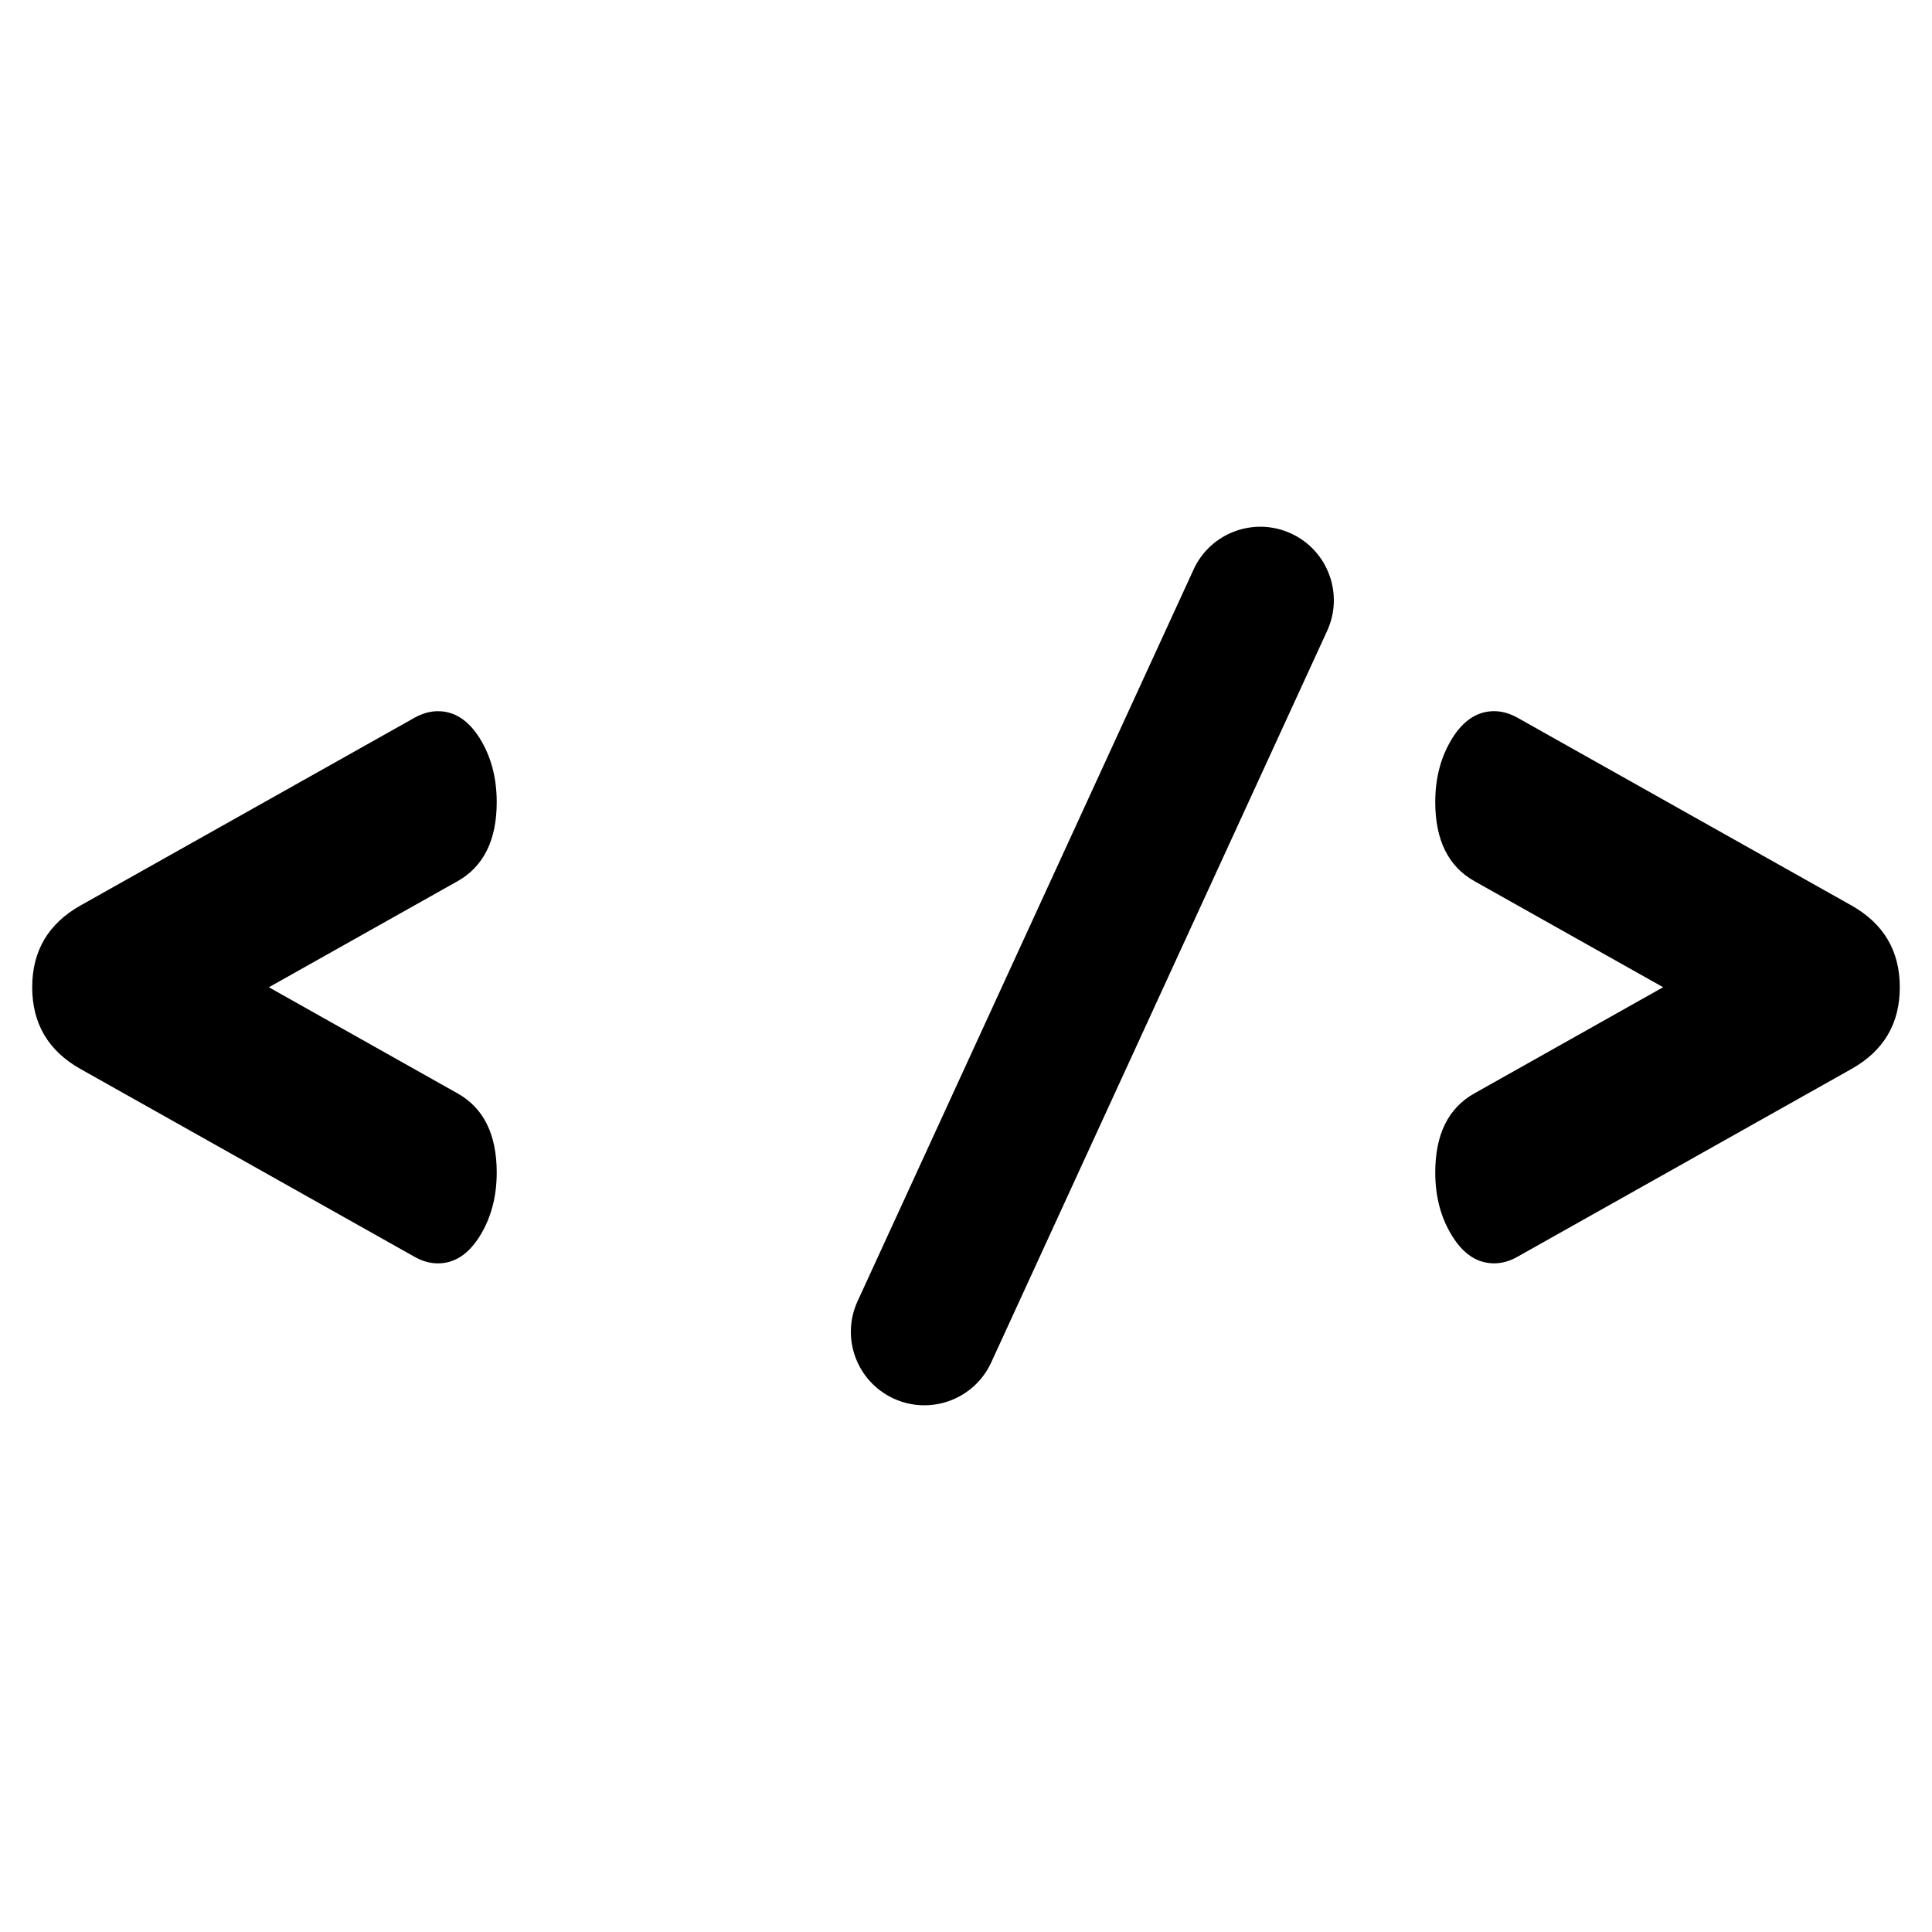 <svg version="1.1" id="Layer_1" xmlns="http://www.w3.org/2000/svg" xmlns:xlink="http://www.w3.org/1999/xlink" x="0px" y="0px"
	 width="400px" height="400px" viewBox="0 0 60 60" style="enable-background:new 0 0 60 60;" xml:space="preserve">
<path d="M14.21,27.366L8.35,30.66l5.86,3.296c0.81,0.455,1.216,1.274,1.216,2.458c0,0.752-0.176,1.41-0.525,1.973
						c-0.352,0.565-0.785,0.848-1.301,0.848c-0.24,0-0.481-0.065-0.721-0.201L2.494,33.195C1.498,32.633,1,31.786,1,30.66
						s0.498-1.973,1.494-2.536l10.385-5.837c0.239-0.133,0.48-0.2,0.721-0.2c0.516,0,0.949,0.281,1.301,0.845
						c0.35,0.565,0.525,1.223,0.525,1.977C15.426,26.09,15.02,26.909,14.21,27.366z"/>
<path d="M44.573,24.908c0-0.754,0.176-1.411,0.526-1.977c0.35-0.563,0.785-0.845,1.301-0.845c0.24,0,0.481,0.067,0.721,0.2
						l10.383,5.837C58.502,28.688,59,29.534,59,30.66s-0.498,1.973-1.496,2.535l-10.383,5.838c-0.239,0.136-0.48,0.201-0.721,0.201
						c-0.516,0-0.951-0.282-1.301-0.848c-0.351-0.563-0.526-1.221-0.526-1.973c0-1.184,0.405-2.003,1.217-2.458l5.86-3.296
						l-5.86-3.294C44.979,26.909,44.573,26.09,44.573,24.908z"/>
<path d="M30.783,42.312c-0.526,1.146-1.883,1.648-3.028,1.122l0,0c-1.146-0.526-1.649-1.882-1.121-3.027l10.433-22.718
					c0.523-1.146,1.88-1.648,3.026-1.122l0,0c1.146,0.526,1.648,1.883,1.122,3.027L30.783,42.312z"/>
</svg>